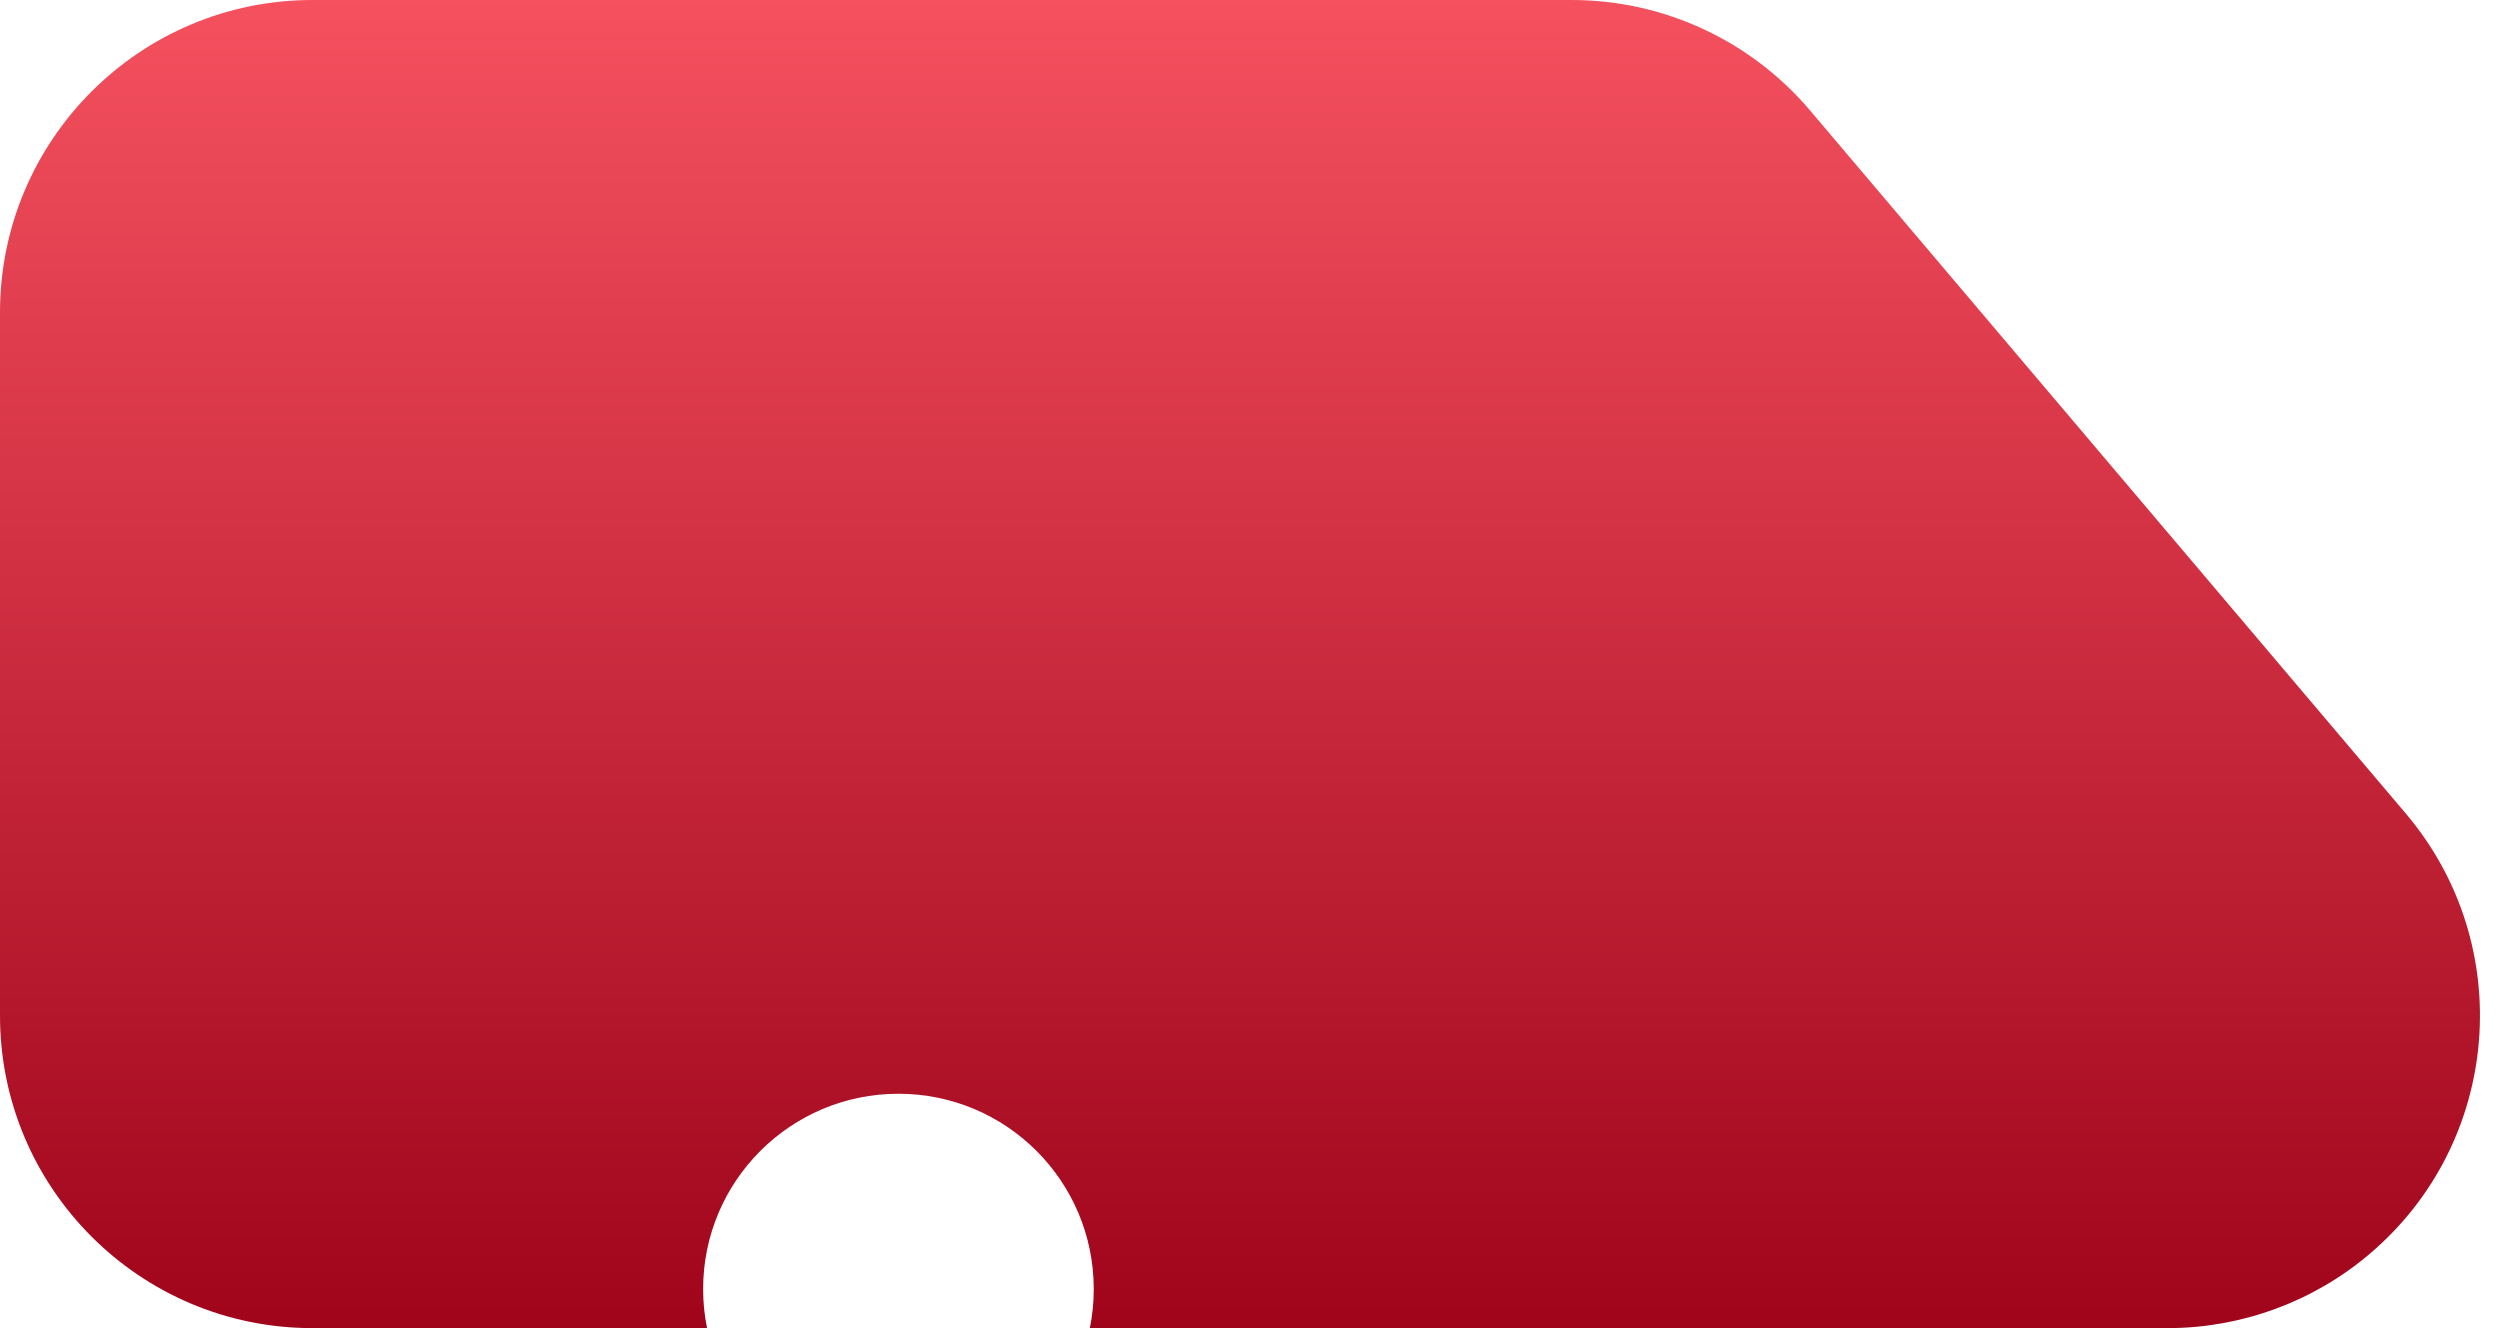 <?xml version="1.0" encoding="UTF-8"?>
<svg width="32px" height="17px" viewBox="0 0 32 17" version="1.1" xmlns="http://www.w3.org/2000/svg" xmlns:xlink="http://www.w3.org/1999/xlink">
    <!-- Generator: sketchtool 51.2 (57519) - http://www.bohemiancoding.com/sketch -->
    <title>1521108A-0E9C-4078-B647-5708638E204D</title>
    <desc>Created with sketchtool.</desc>
    <defs>
        <linearGradient x1="50%" y1="0%" x2="50%" y2="100%" id="linearGradient-1">
            <stop stop-color="#F5515F" offset="0%"></stop>
            <stop stop-color="#9F041B" offset="100%"></stop>
        </linearGradient>
    </defs>
    <g id="Updated" stroke="none" stroke-width="1" fill="none" fill-rule="evenodd">
        <g id="01-Train" transform="translate(-86, -149)" fill="url(#linearGradient-1)">
            <g id="Group" transform="translate(52, 111)">
                <g id="Group-8-Copy" transform="translate(34, 38)">
                    <path d="M13.95,17 C13.983,16.838 14,16.671 14,16.5 C14,15.119 12.881,14 11.5,14 C10.119,14 9,15.119 9,16.5 C9,16.671 9.017,16.838 9.05,17 L4,17 C1.791,17 -3.55476914e-13,15.209 -3.69482223e-13,13 L-3.45945494e-13,4 C-3.46216036e-13,1.791 1.791,-3.14690143e-15 4,-3.55271368e-15 L20.117,0 C21.293,-2.1596052e-16 22.409,0.517 23.169,1.414 L30.795,10.414 C32.223,12.1 32.015,14.624 30.329,16.052 C29.607,16.664 28.69,17 27.743,17 L13.95,17 Z" id="Train"></path>
                </g>
            </g>
        </g>
    </g>
</svg>